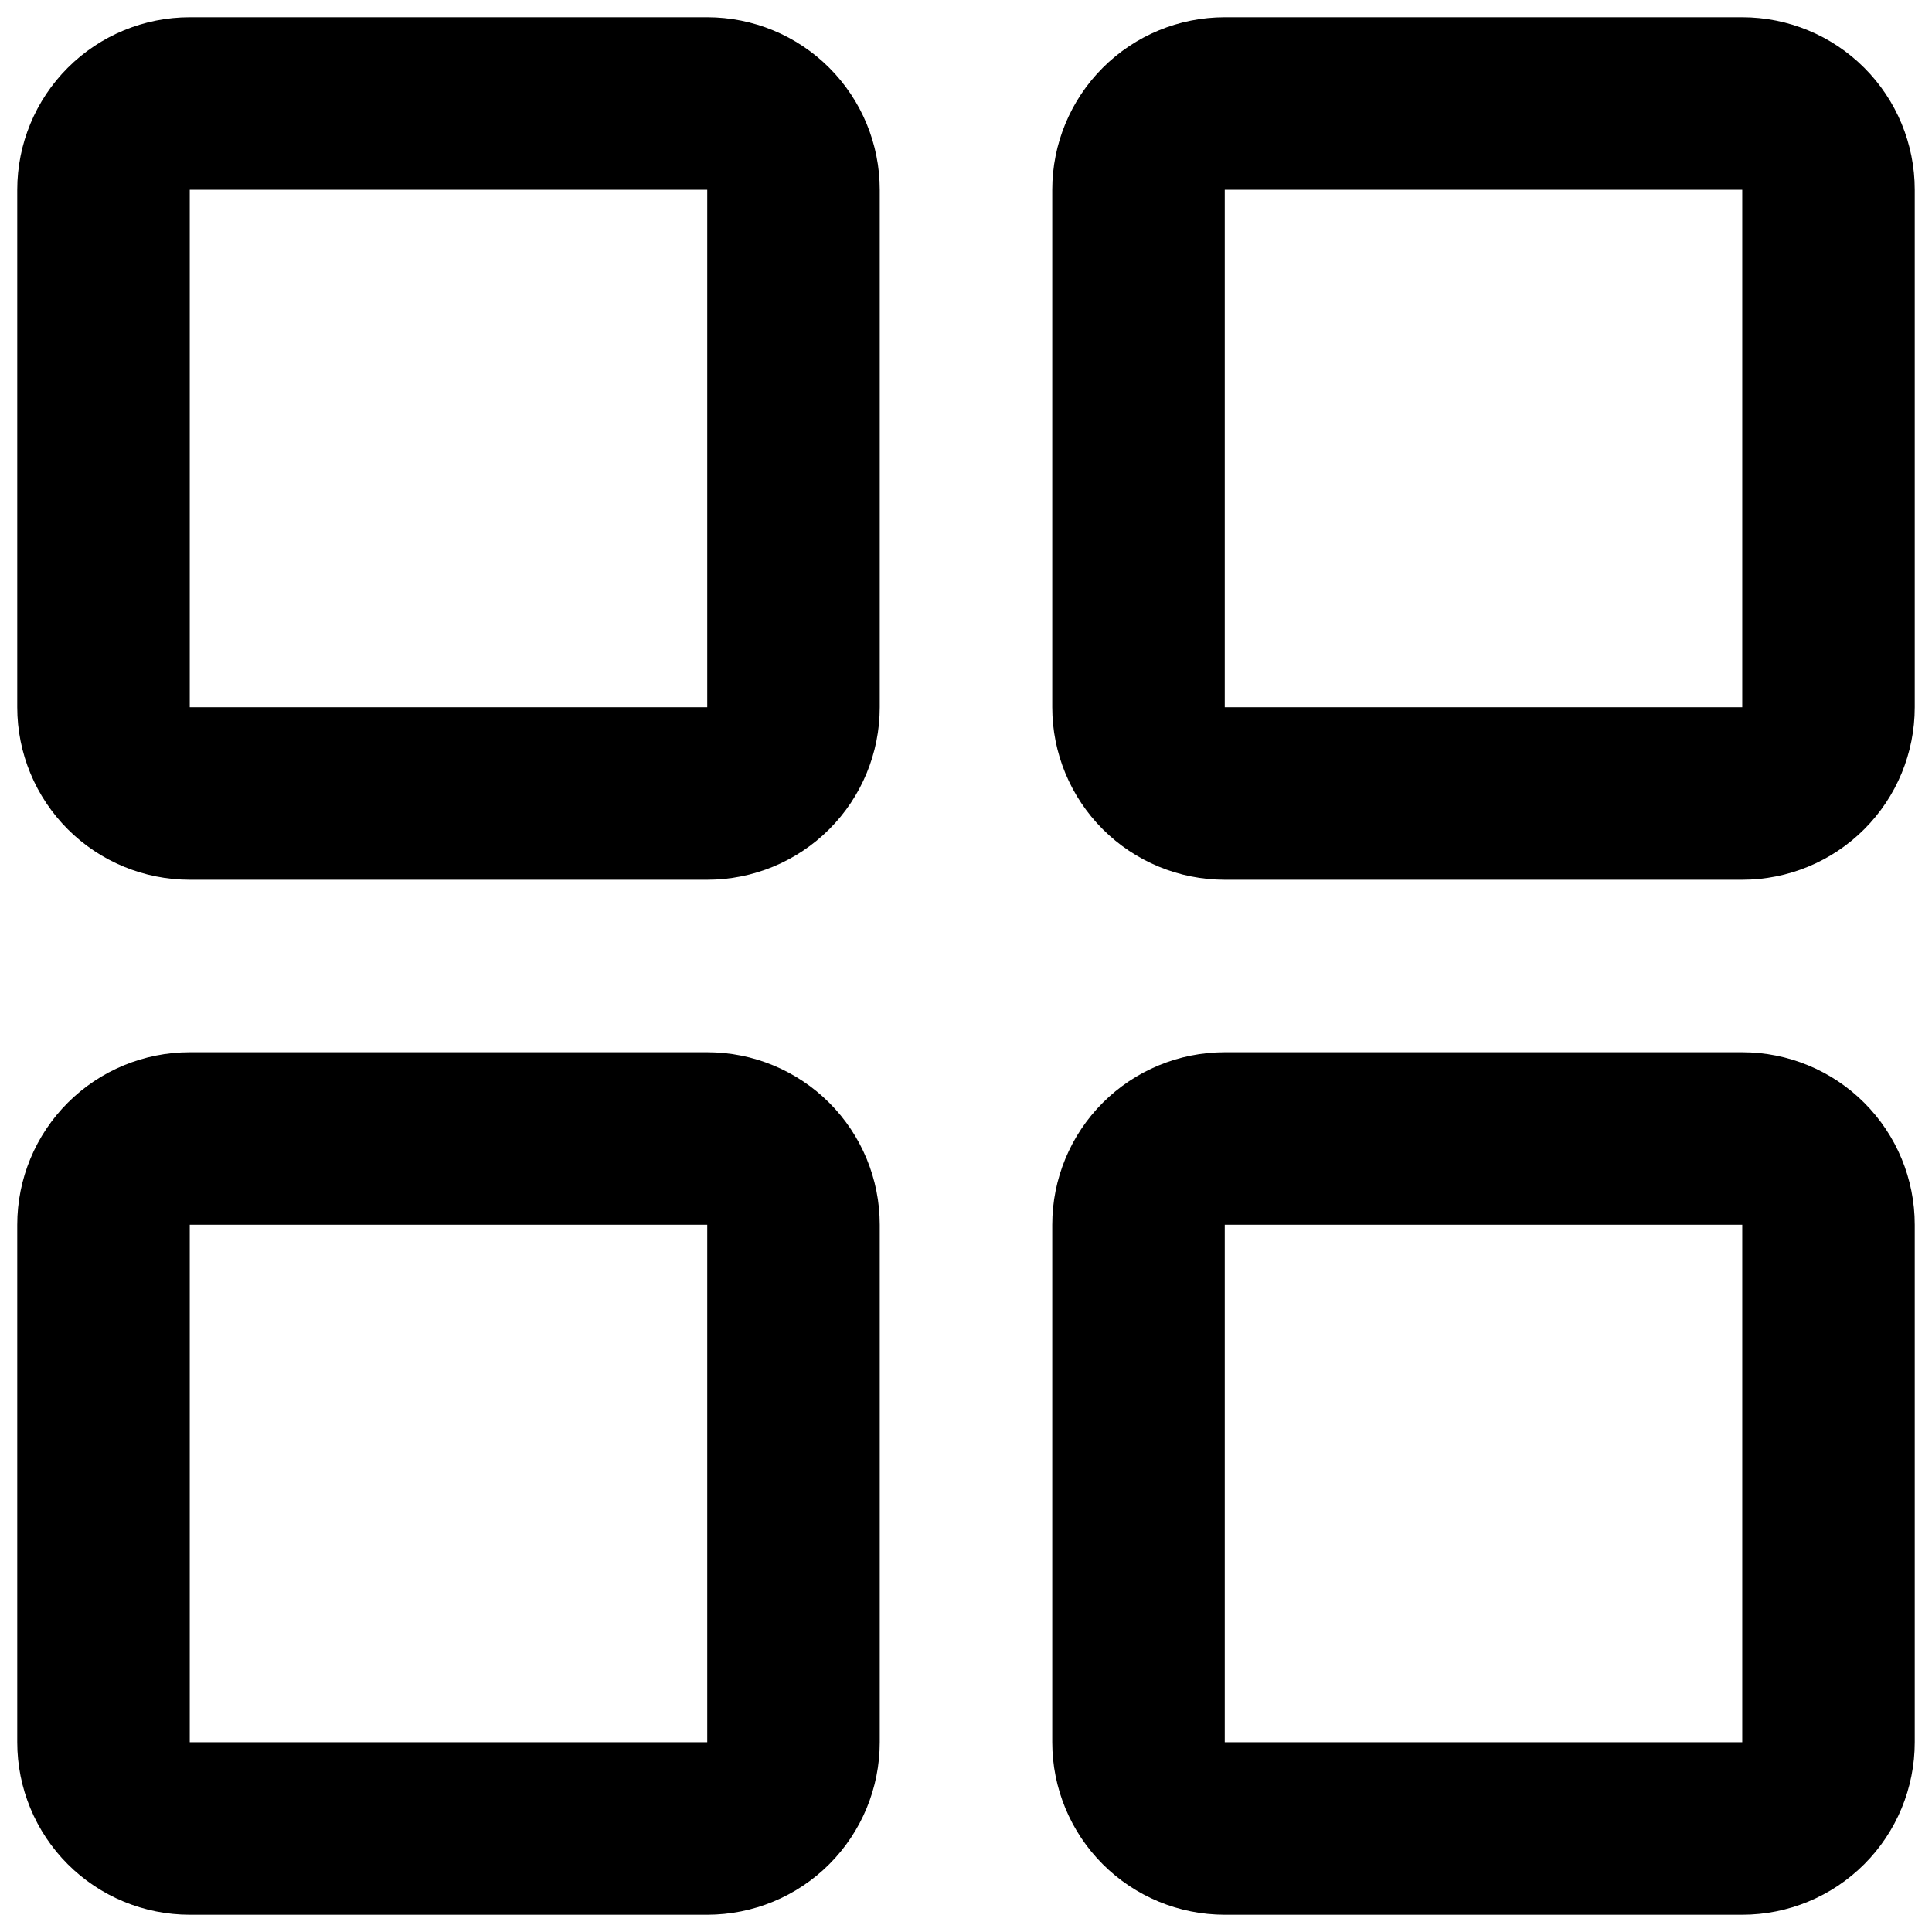 <svg width="28" height="28" viewBox="0 0 28 28" fill="none" xmlns="http://www.w3.org/2000/svg">
<path d="M10.25 0.25H2.75C2.087 0.25 1.451 0.513 0.982 0.982C0.513 1.451 0.25 2.087 0.25 2.75V10.25C0.25 10.913 0.513 11.549 0.982 12.018C1.451 12.487 2.087 12.75 2.75 12.75H10.25C10.913 12.75 11.549 12.487 12.018 12.018C12.487 11.549 12.75 10.913 12.75 10.25V2.75C12.75 2.087 12.487 1.451 12.018 0.982C11.549 0.513 10.913 0.25 10.25 0.25ZM10.25 10.25H2.75V2.75H10.25V10.25ZM25.25 0.25H17.75C17.087 0.25 16.451 0.513 15.982 0.982C15.513 1.451 15.25 2.087 15.25 2.75V10.25C15.25 10.913 15.513 11.549 15.982 12.018C16.451 12.487 17.087 12.75 17.75 12.75H25.25C25.913 12.75 26.549 12.487 27.018 12.018C27.487 11.549 27.75 10.913 27.75 10.25V2.75C27.75 2.087 27.487 1.451 27.018 0.982C26.549 0.513 25.913 0.25 25.25 0.25ZM25.25 10.25H17.75V2.75H25.25V10.25ZM10.25 15.25H2.75C2.087 15.25 1.451 15.513 0.982 15.982C0.513 16.451 0.25 17.087 0.25 17.75V25.25C0.25 25.913 0.513 26.549 0.982 27.018C1.451 27.487 2.087 27.75 2.75 27.75H10.25C10.913 27.75 11.549 27.487 12.018 27.018C12.487 26.549 12.75 25.913 12.75 25.25V17.75C12.75 17.087 12.487 16.451 12.018 15.982C11.549 15.513 10.913 15.25 10.25 15.25ZM10.25 25.25H2.75V17.75H10.25V25.25ZM25.25 15.25H17.75C17.087 15.25 16.451 15.513 15.982 15.982C15.513 16.451 15.25 17.087 15.25 17.75V25.25C15.25 25.913 15.513 26.549 15.982 27.018C16.451 27.487 17.087 27.75 17.75 27.75H25.25C25.913 27.75 26.549 27.487 27.018 27.018C27.487 26.549 27.75 25.913 27.75 25.25V17.75C27.75 17.087 27.487 16.451 27.018 15.982C26.549 15.513 25.913 15.25 25.25 15.25ZM25.25 25.25H17.75V17.75H25.25V25.25Z" fill="currentColor"/>
</svg>
